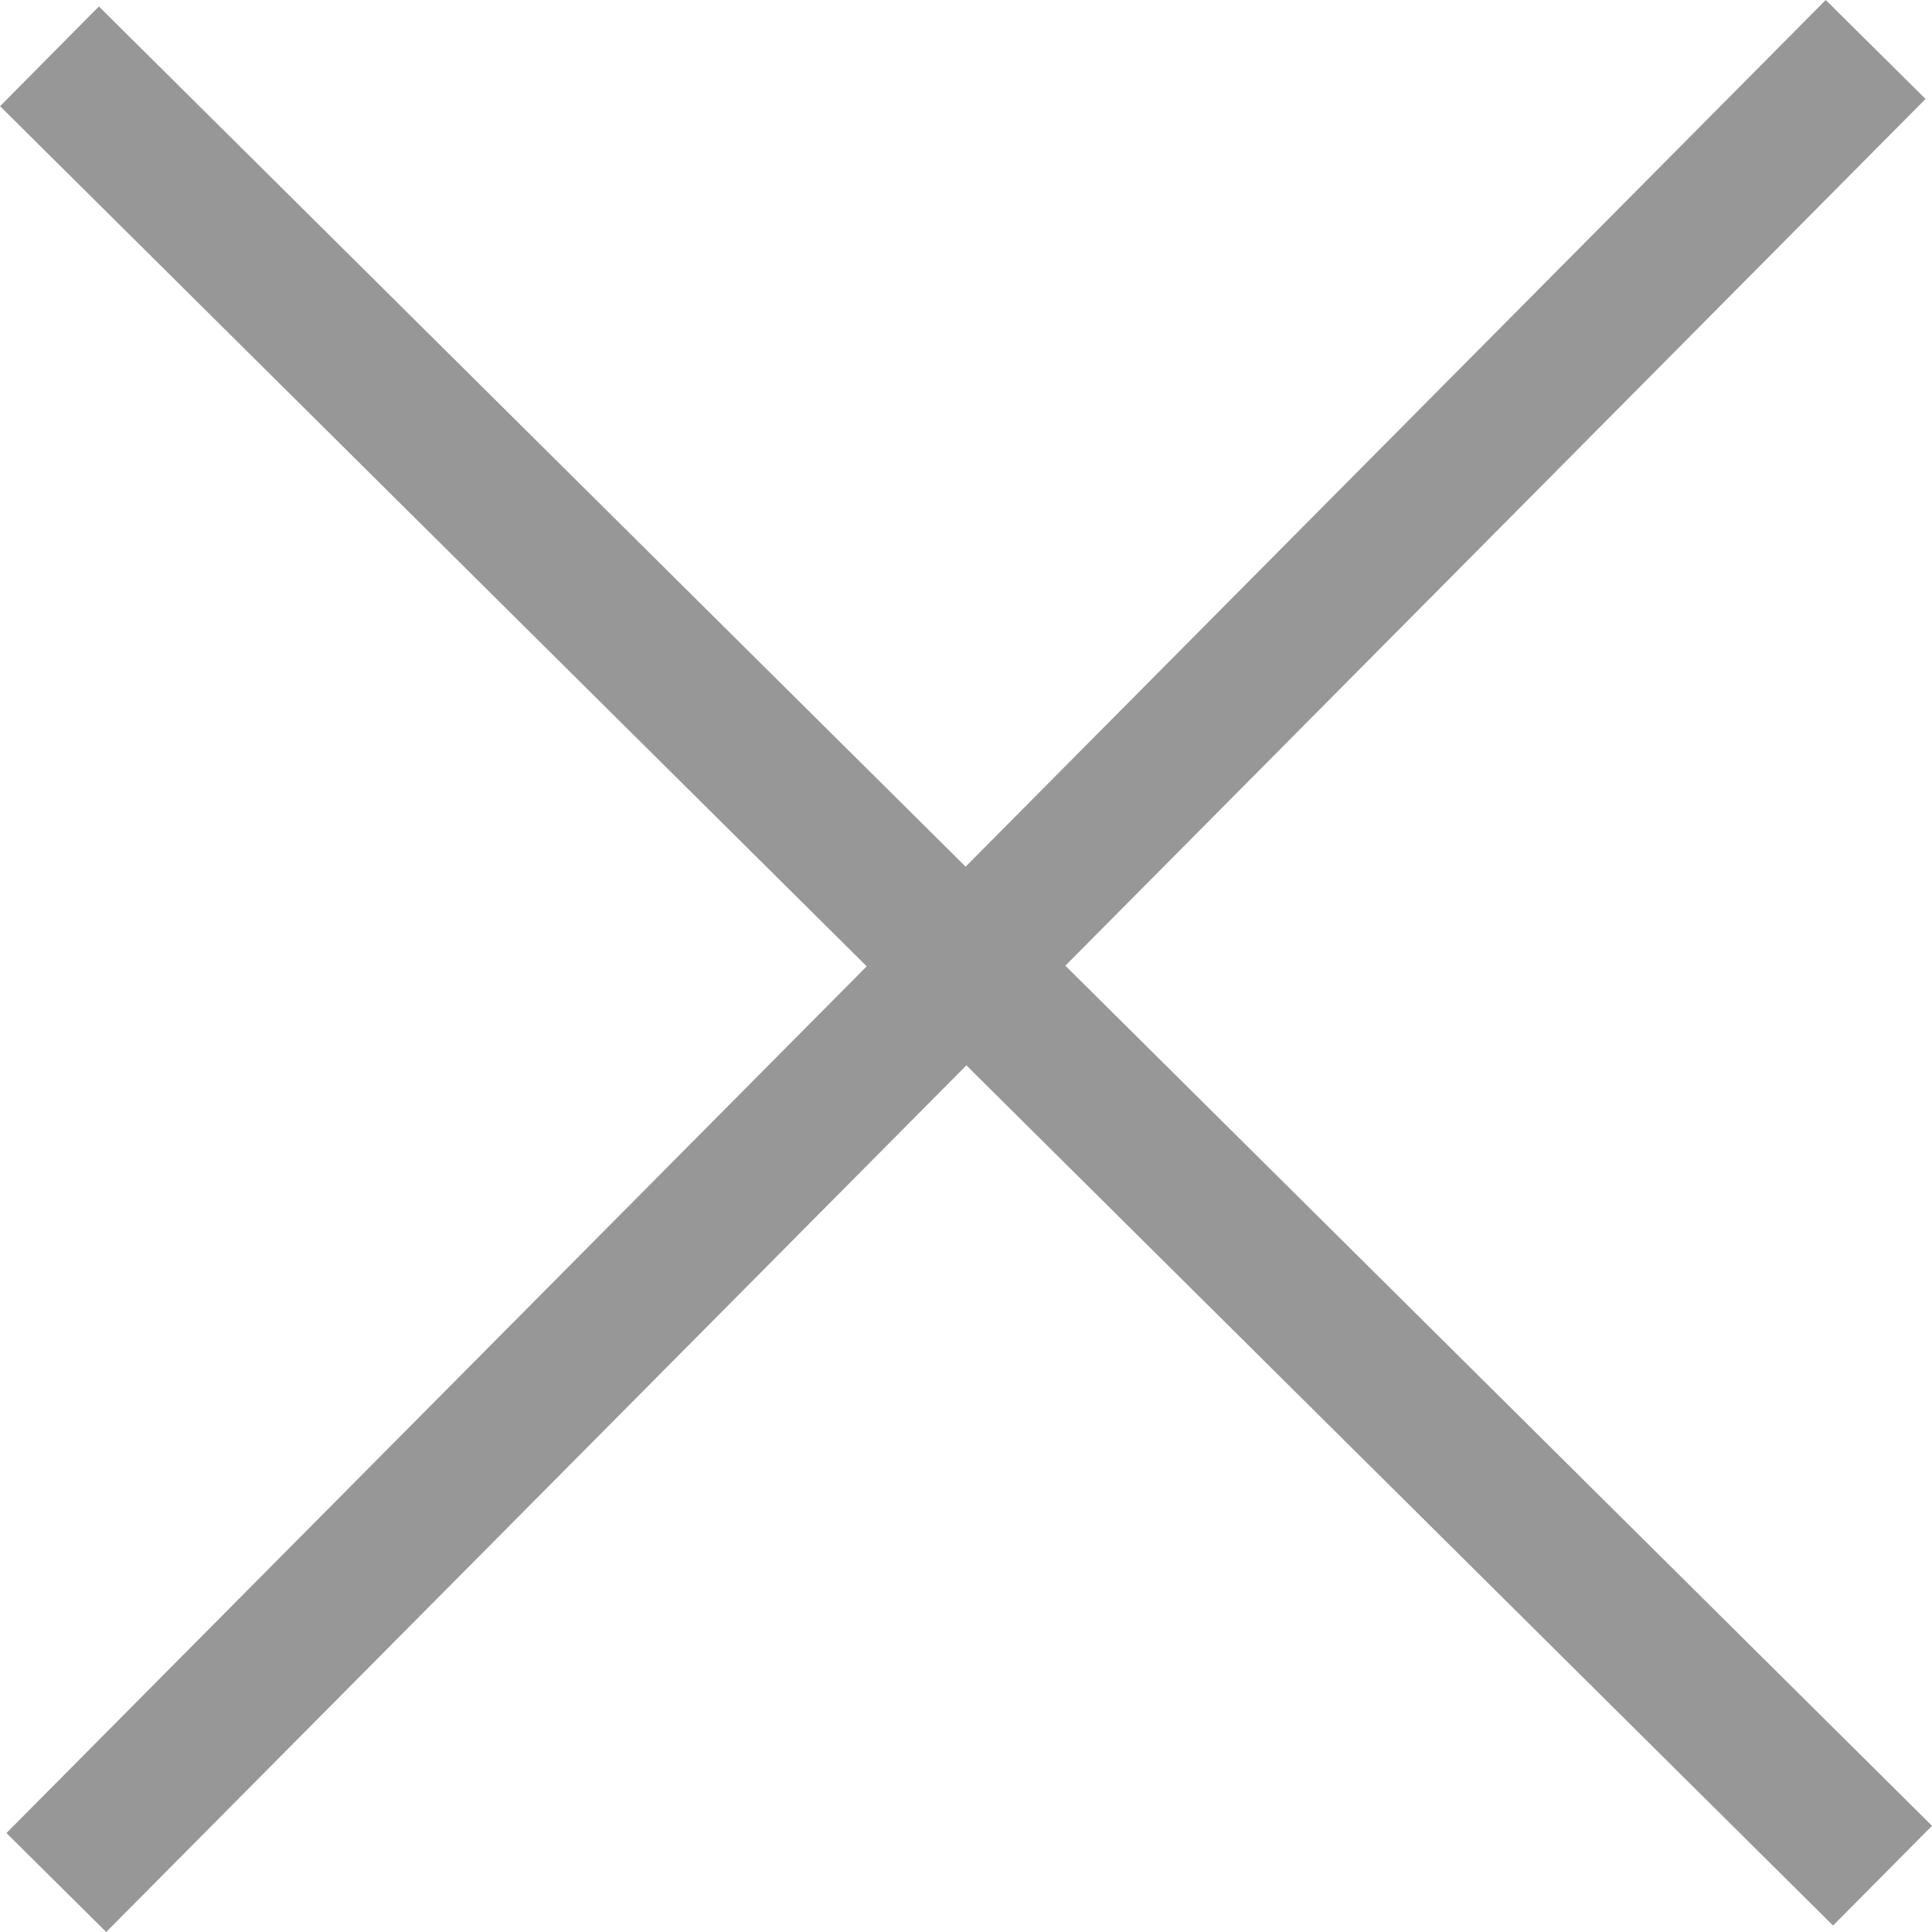 <?xml version="1.0" encoding="iso-8859-1"?>
<!-- Generator: Adobe Illustrator 19.1.0, SVG Export Plug-In . SVG Version: 6.00 Build 0)  -->
<svg xmlns="http://www.w3.org/2000/svg" xmlns:xlink="http://www.w3.org/1999/xlink" version="1.1" id="Capa_1" x="0px" y="0px" viewBox="0 0 27.507 27.507" style="enable-background:new 0 0 27.507 27.507;" xml:space="preserve" width="512px" height="512px">
<g>
	<g>
		<polygon points="25.994,0 13.748,12.339 1.408,0.092 0.001,1.512 12.34,13.758 0.092,26.098 1.512,27.507 13.759,15.168     26.098,27.415 27.507,25.995 15.168,13.749 27.415,1.409   " fill="#979797"/>
	</g>
</g>
<g>
</g>
<g>
</g>
<g>
</g>
<g>
</g>
<g>
</g>
<g>
</g>
<g>
</g>
<g>
</g>
<g>
</g>
<g>
</g>
<g>
</g>
<g>
</g>
<g>
</g>
<g>
</g>
<g>
</g>
</svg>
